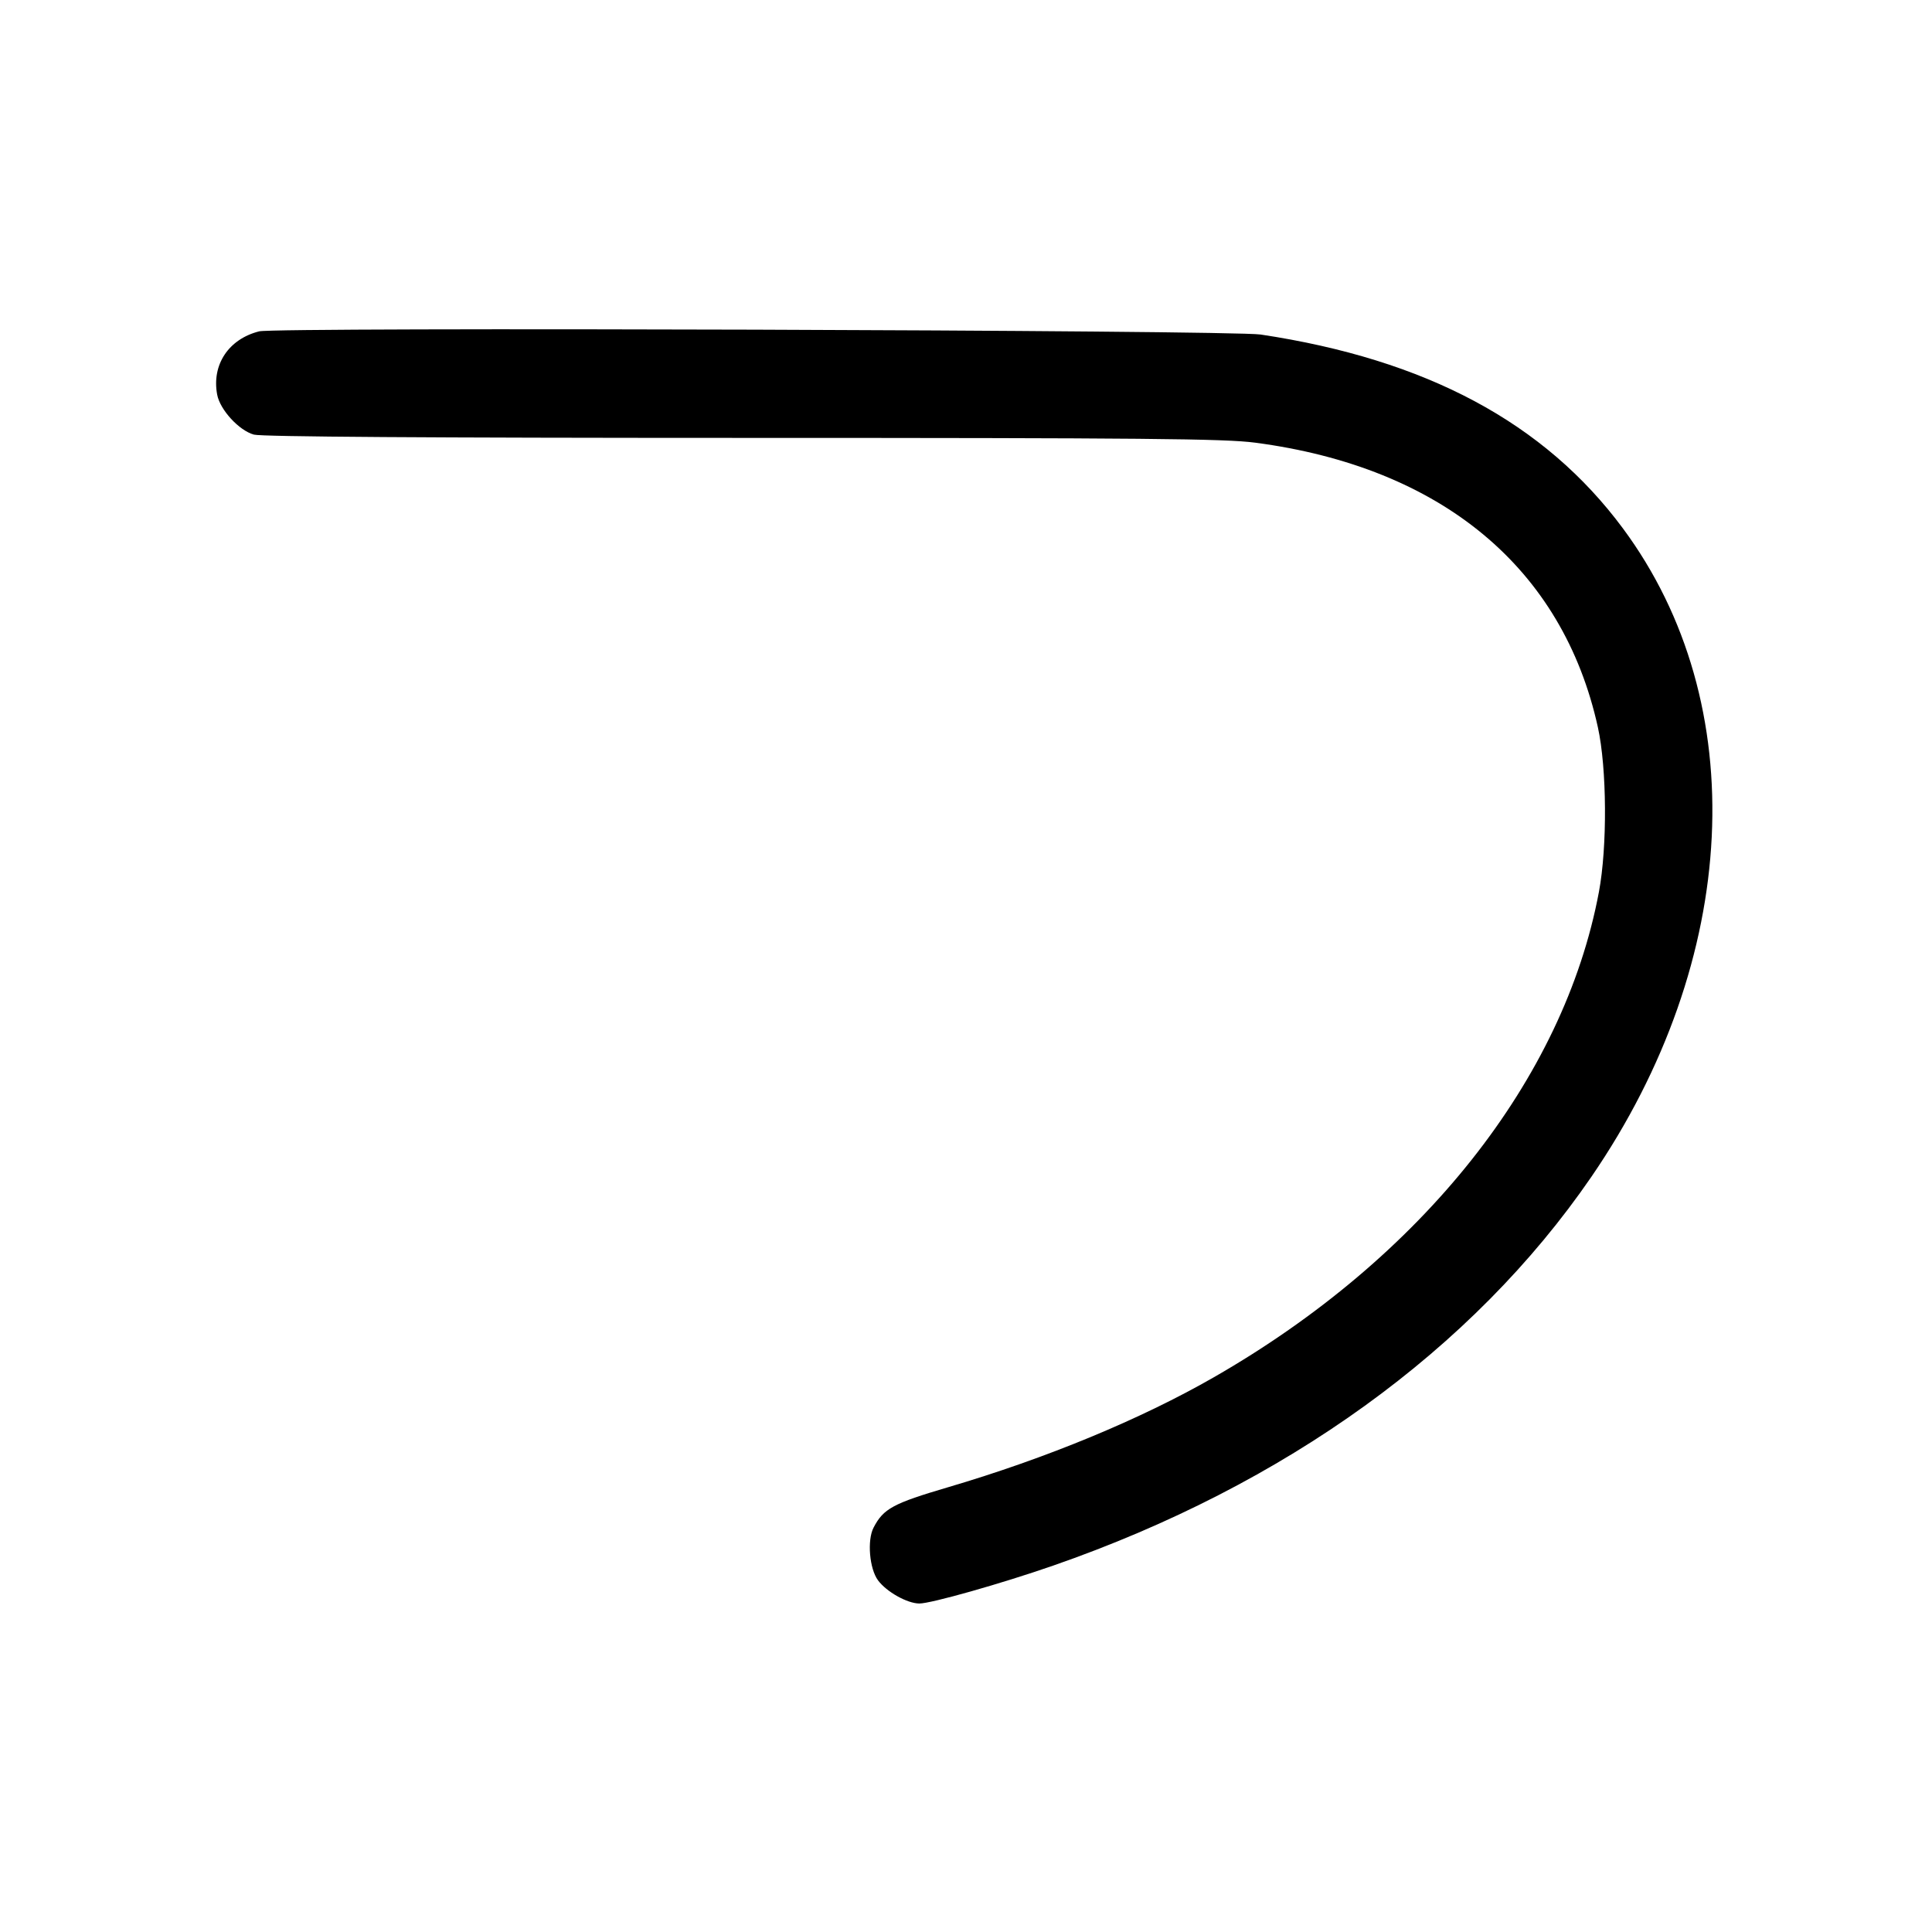 <svg width="1000" height="1000" viewBox="0 0 1000 1000" version="1.1" id="svg5" xmlns="http://www.w3.org/2000/svg" xmlns:svg="http://www.w3.org/2000/svg"><path d="M134.167 171.498 C 118.332 175.477,109.502 188.774,112.409 204.266 C 113.882 212.122,123.706 222.817,131.414 224.958 C 135.402 226.065,222.588 226.651,384.273 226.657 C 592.442 226.665,633.967 227.052,649.726 229.131 C 746.135 241.846,808.900 293.986,827.062 376.446 C 831.734 397.658,831.990 438.257,827.599 461.667 C 809.394 558.734,736.257 650.924,628.333 712.843 C 590.352 734.634,541.671 754.780,490.752 769.779 C 462.187 778.193,457.272 780.856,452.158 790.689 C 448.761 797.221,450.009 811.974,454.466 817.986 C 458.878 823.936,469.579 829.938,475.836 829.973 C 481.803 830.005,518.238 819.693,545.000 810.398 C 665.300 768.613,762.299 698.566,823.660 609.167 C 900.814 496.758,907.268 364.193,840.004 273.474 C 799.442 218.768,738.279 186.042,652.500 173.148 C 637.296 170.863,142.958 169.289,134.167 171.498 " stroke="none" fill-rule="evenodd" fill="black"></path></svg>
